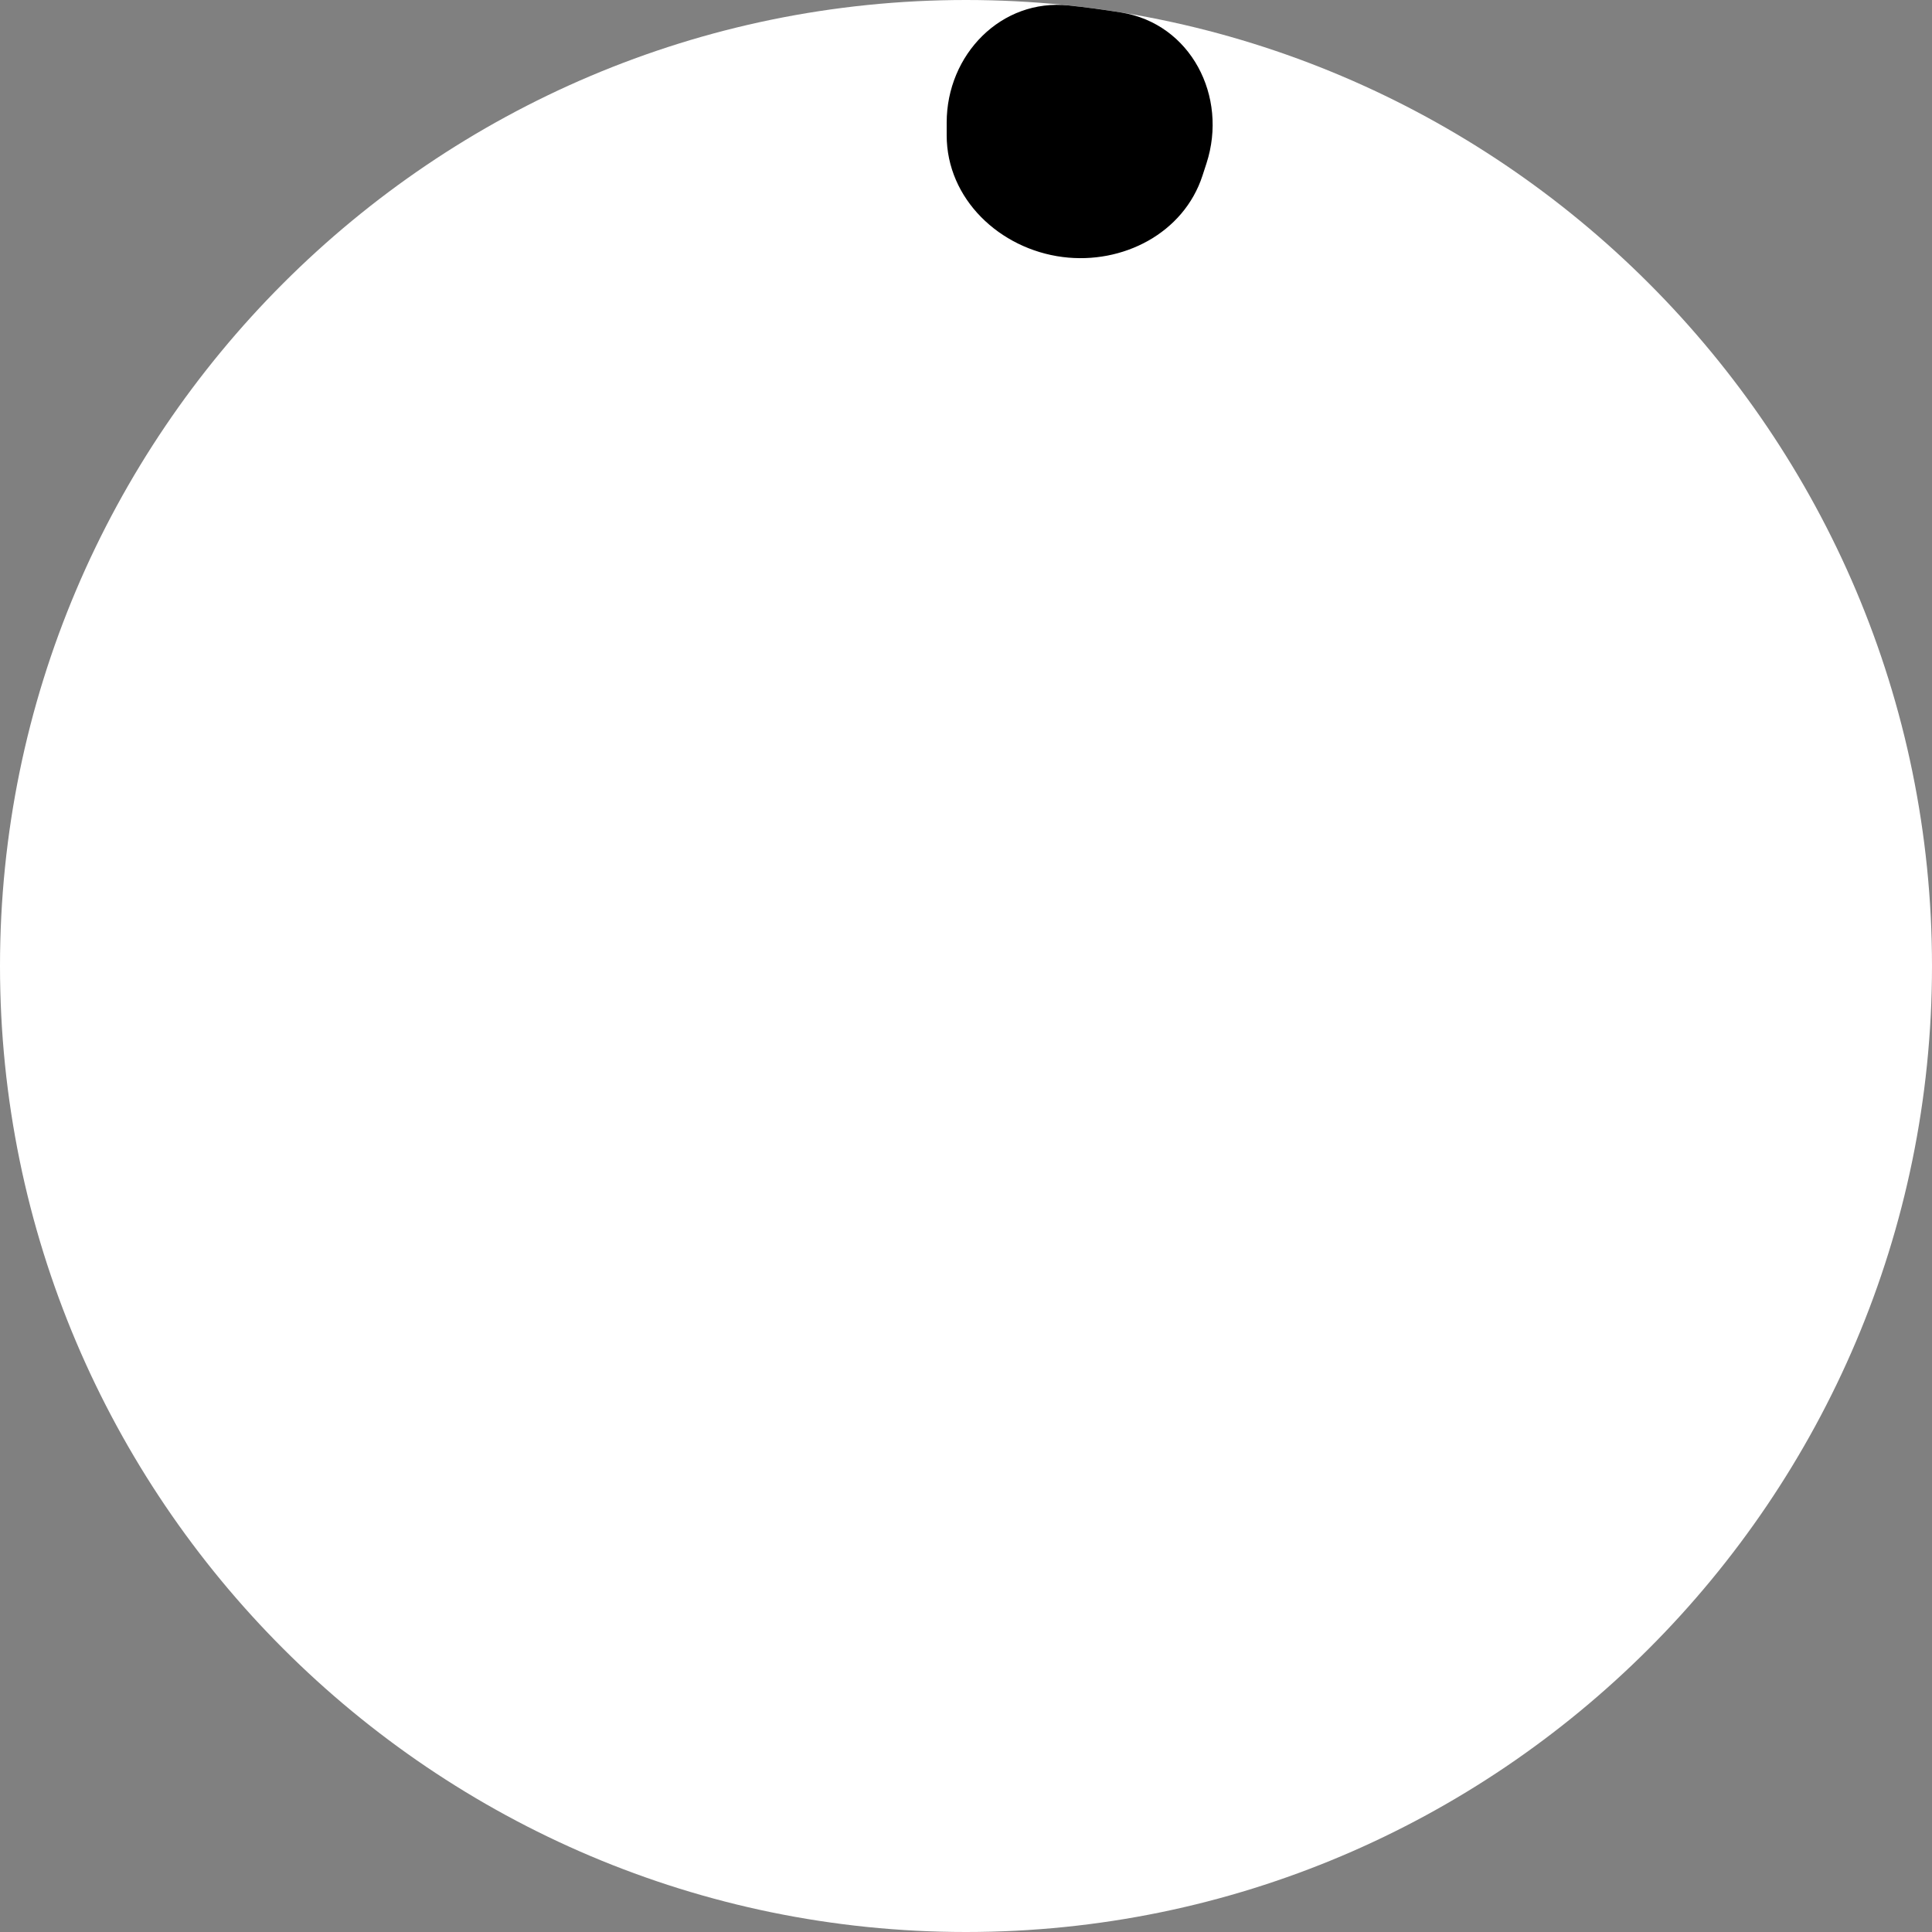 <!--
  - Copyright (c) TIKI Inc.
  - MIT license. See LICENSE file in root directory.
  -->

<svg viewBox="0 0 100 100" xmlns="http://www.w3.org/2000/svg">
    <rect x="0" y="0" width="100" height="100" fill="#808080" stroke="none"/>
    <path d="M0 50C0 77.57 22.43 100 50 100C77.57 100 100 77.57 100 50C100 22.43 77.57 0 50 0C22.43 0 0 22.43 0 50Z"
          fill="white" class="background"/>
    <path d="M62.241 9.089C61.272 12.071 58.114 13.701 55.004 13.303V13.303C51.74 12.886 49 10.294 49 7.004V6.344C49 2.826 51.825 -0.089 55.324 0.283C56.231 0.38 57.135 0.501 58.036 0.647C61.634 1.23 63.573 4.989 62.447 8.456L62.241 9.089Z"
          fill="currentColor"/>
</svg>
